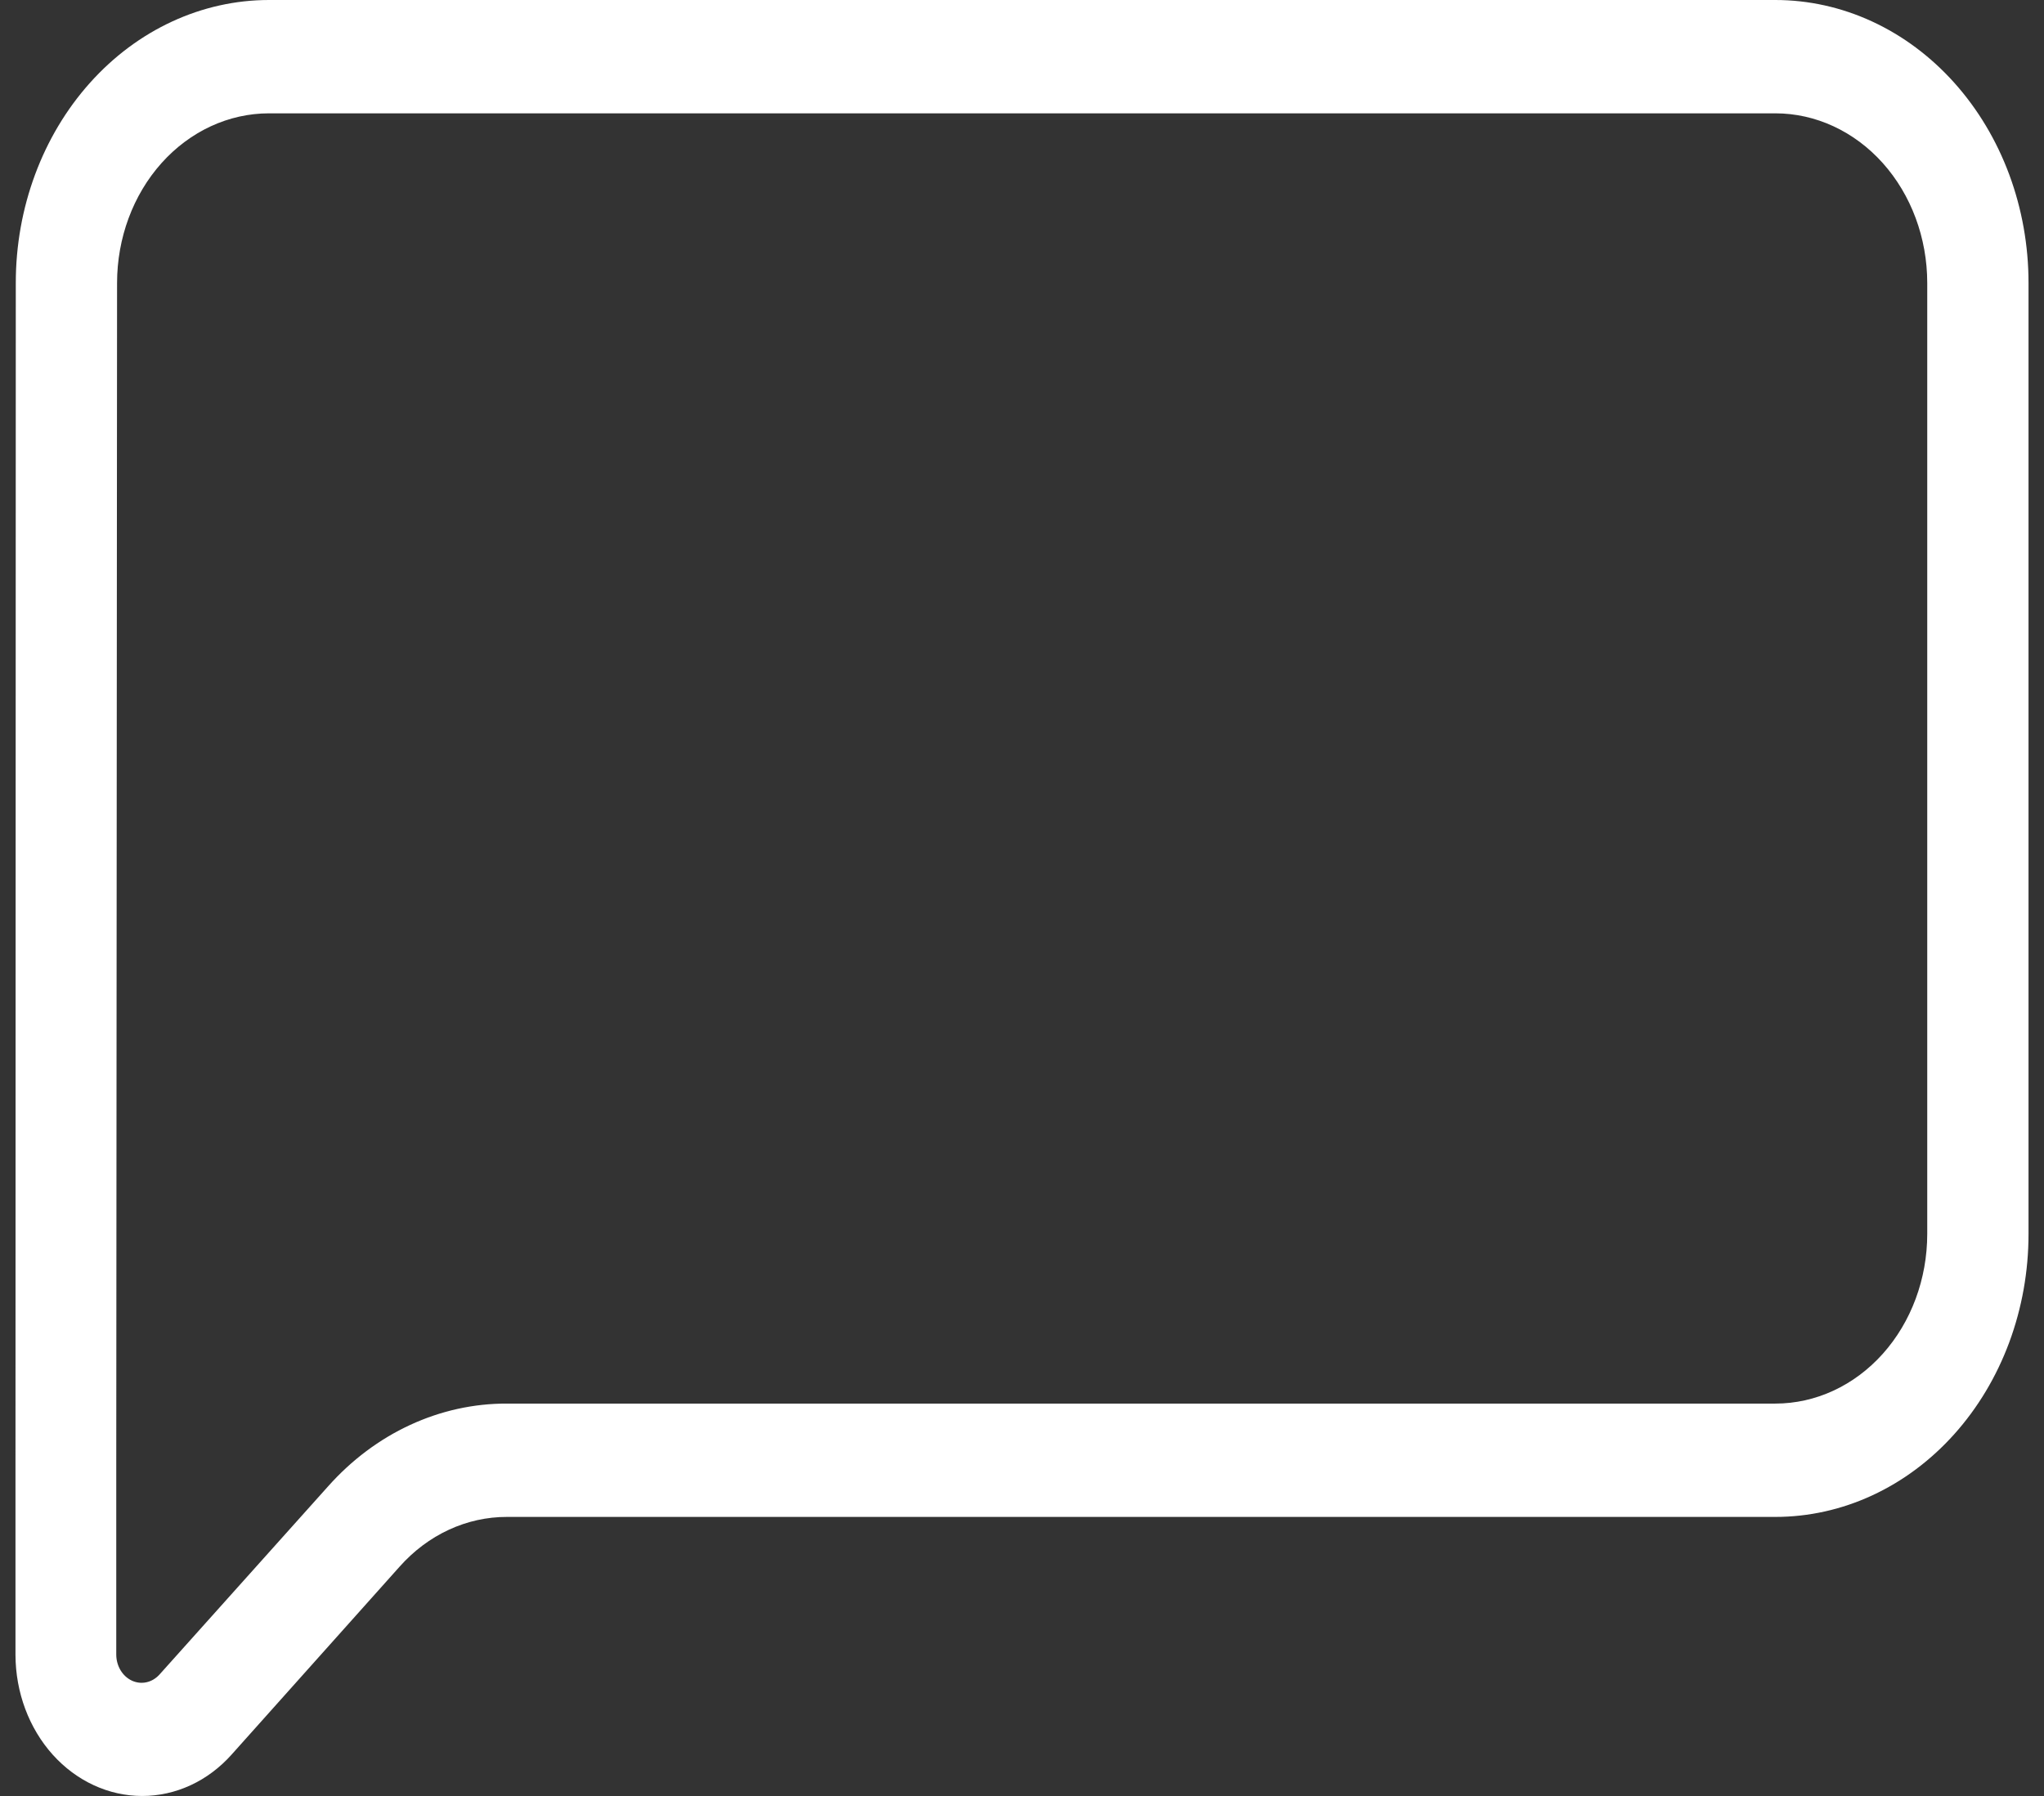 <svg width="66" height="58" viewBox="0 0 66 58" fill="none" xmlns="http://www.w3.org/2000/svg">
<rect x="0" y="0" width="66" height="58" fill="#333333" stroke="none"/>
<path d="M4.591 58C3.509 58 2.47 57.52 1.703 56.667C0.936 55.813 0.503 54.654 0.5 53.445V47.176L0.51 9.133C0.51 6.711 1.371 4.388 2.905 2.675C4.438 0.962 6.517 0 8.686 0H57.324C58.398 0 59.461 0.236 60.453 0.695C61.445 1.154 62.346 1.827 63.105 2.675C63.864 3.523 64.467 4.53 64.878 5.638C65.288 6.746 65.5 7.933 65.5 9.133V39.855C65.5 41.054 65.288 42.242 64.878 43.35C64.467 44.458 63.864 45.465 63.105 46.313C62.346 47.161 61.445 47.834 60.453 48.293C59.461 48.752 58.398 48.988 57.324 48.988H16.371C15.727 48.986 15.089 49.127 14.494 49.402C13.899 49.677 13.359 50.082 12.905 50.592L7.482 56.659C7.103 57.085 6.653 57.422 6.157 57.652C5.661 57.882 5.129 58 4.591 58ZM8.686 3.66C7.385 3.66 6.137 4.238 5.217 5.265C4.297 6.293 3.78 7.687 3.78 9.14L3.754 47.172V53.434C3.754 53.614 3.803 53.791 3.893 53.941C3.983 54.09 4.111 54.207 4.26 54.276C4.41 54.345 4.574 54.363 4.732 54.327C4.891 54.292 5.036 54.204 5.151 54.077L10.593 48.002C11.35 47.151 12.25 46.477 13.242 46.018C14.234 45.559 15.298 45.324 16.371 45.328H57.324C58.625 45.328 59.873 44.75 60.793 43.722C61.713 42.695 62.23 41.301 62.23 39.848V9.14C62.23 7.687 61.713 6.293 60.793 5.265C59.873 4.238 58.625 3.66 57.324 3.66H8.686Z" fill="white"/>
</svg>
